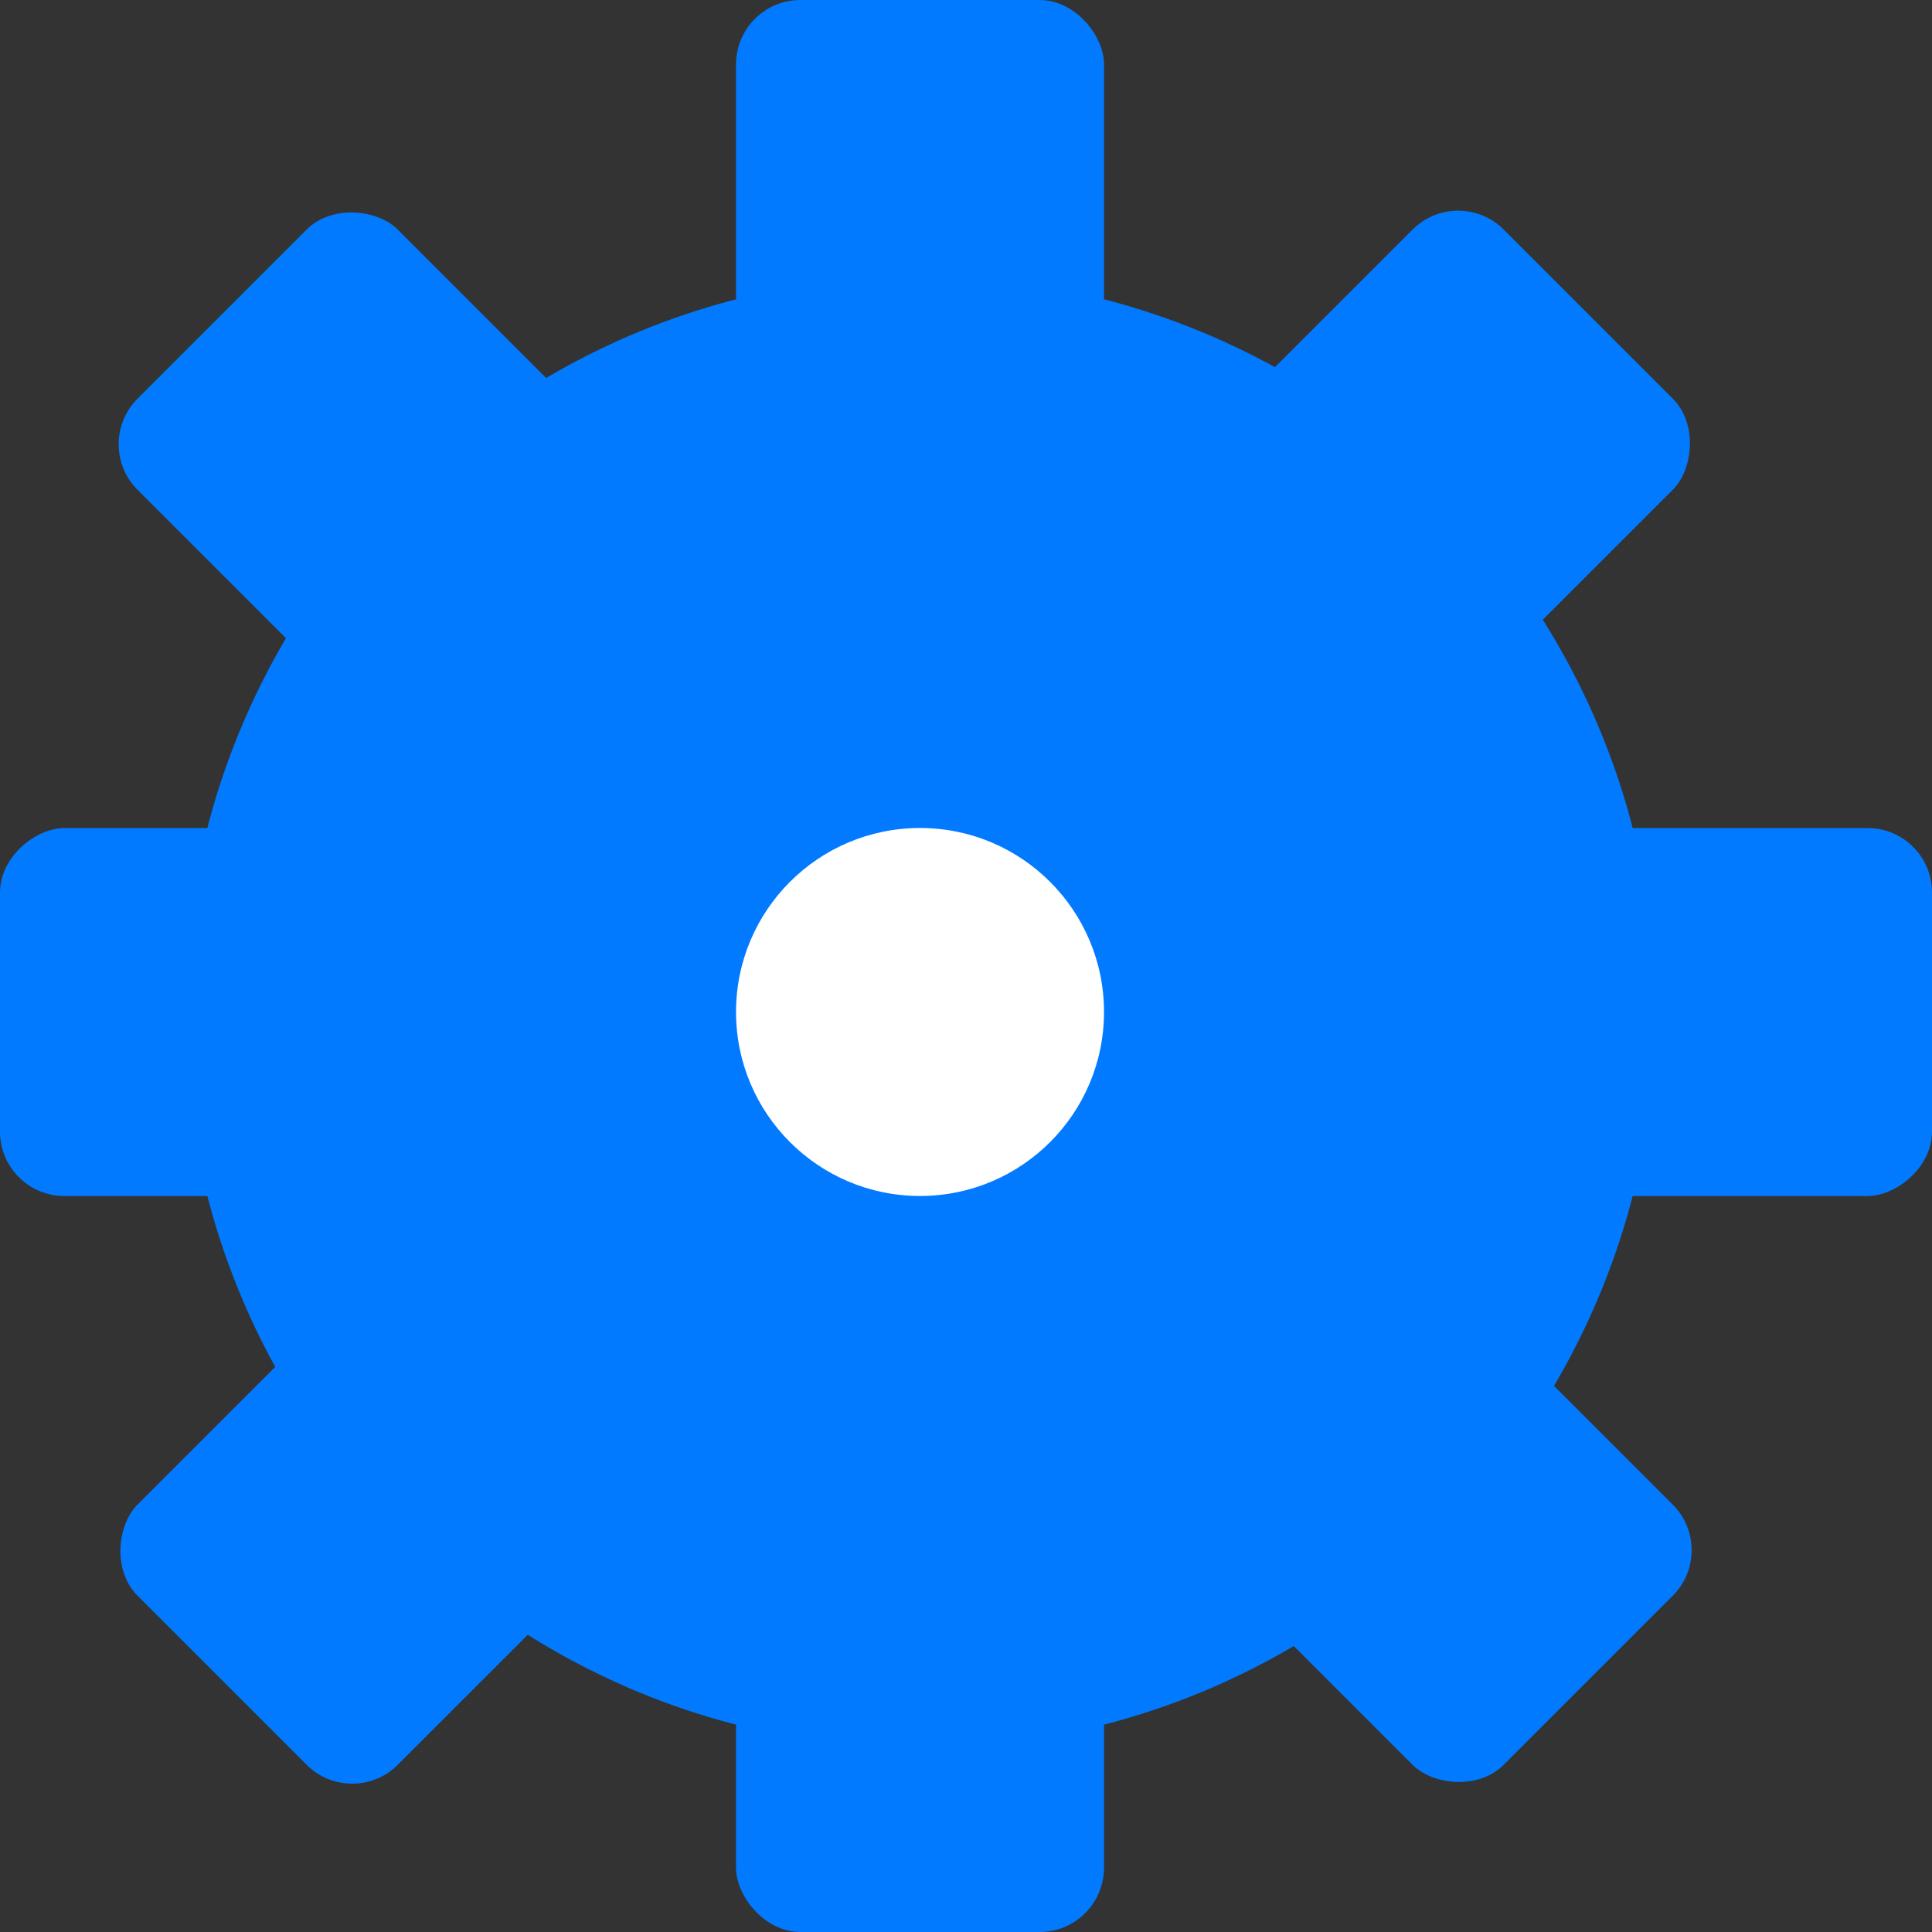 <svg width="30" height="30" viewBox="0 0 30 30" fill="none" xmlns="http://www.w3.org/2000/svg">
<rect x="0" y="0" width="30" height="30" fill="#333333" stroke="none"/>
<rect x="11.429" width="5.714" height="30" rx="1" fill="#027AFF"/>
<rect y="18.572" width="5.714" height="30" rx="1" transform="rotate(-90 0 18.572)" fill="#027AFF"/>
<rect x="5.469" y="28.111" width="5.714" height="30" rx="1" transform="rotate(-135 5.469 28.111)" fill="#027AFF"/>
<rect x="26.682" y="24.071" width="5.714" height="30" rx="1" transform="rotate(135 26.682 24.071)" fill="#027AFF"/>
<circle cx="14.286" cy="15.714" r="11.429" fill="#027AFF"/>
<circle cx="14.286" cy="15.714" r="2.857" fill="white"/>
</svg>
